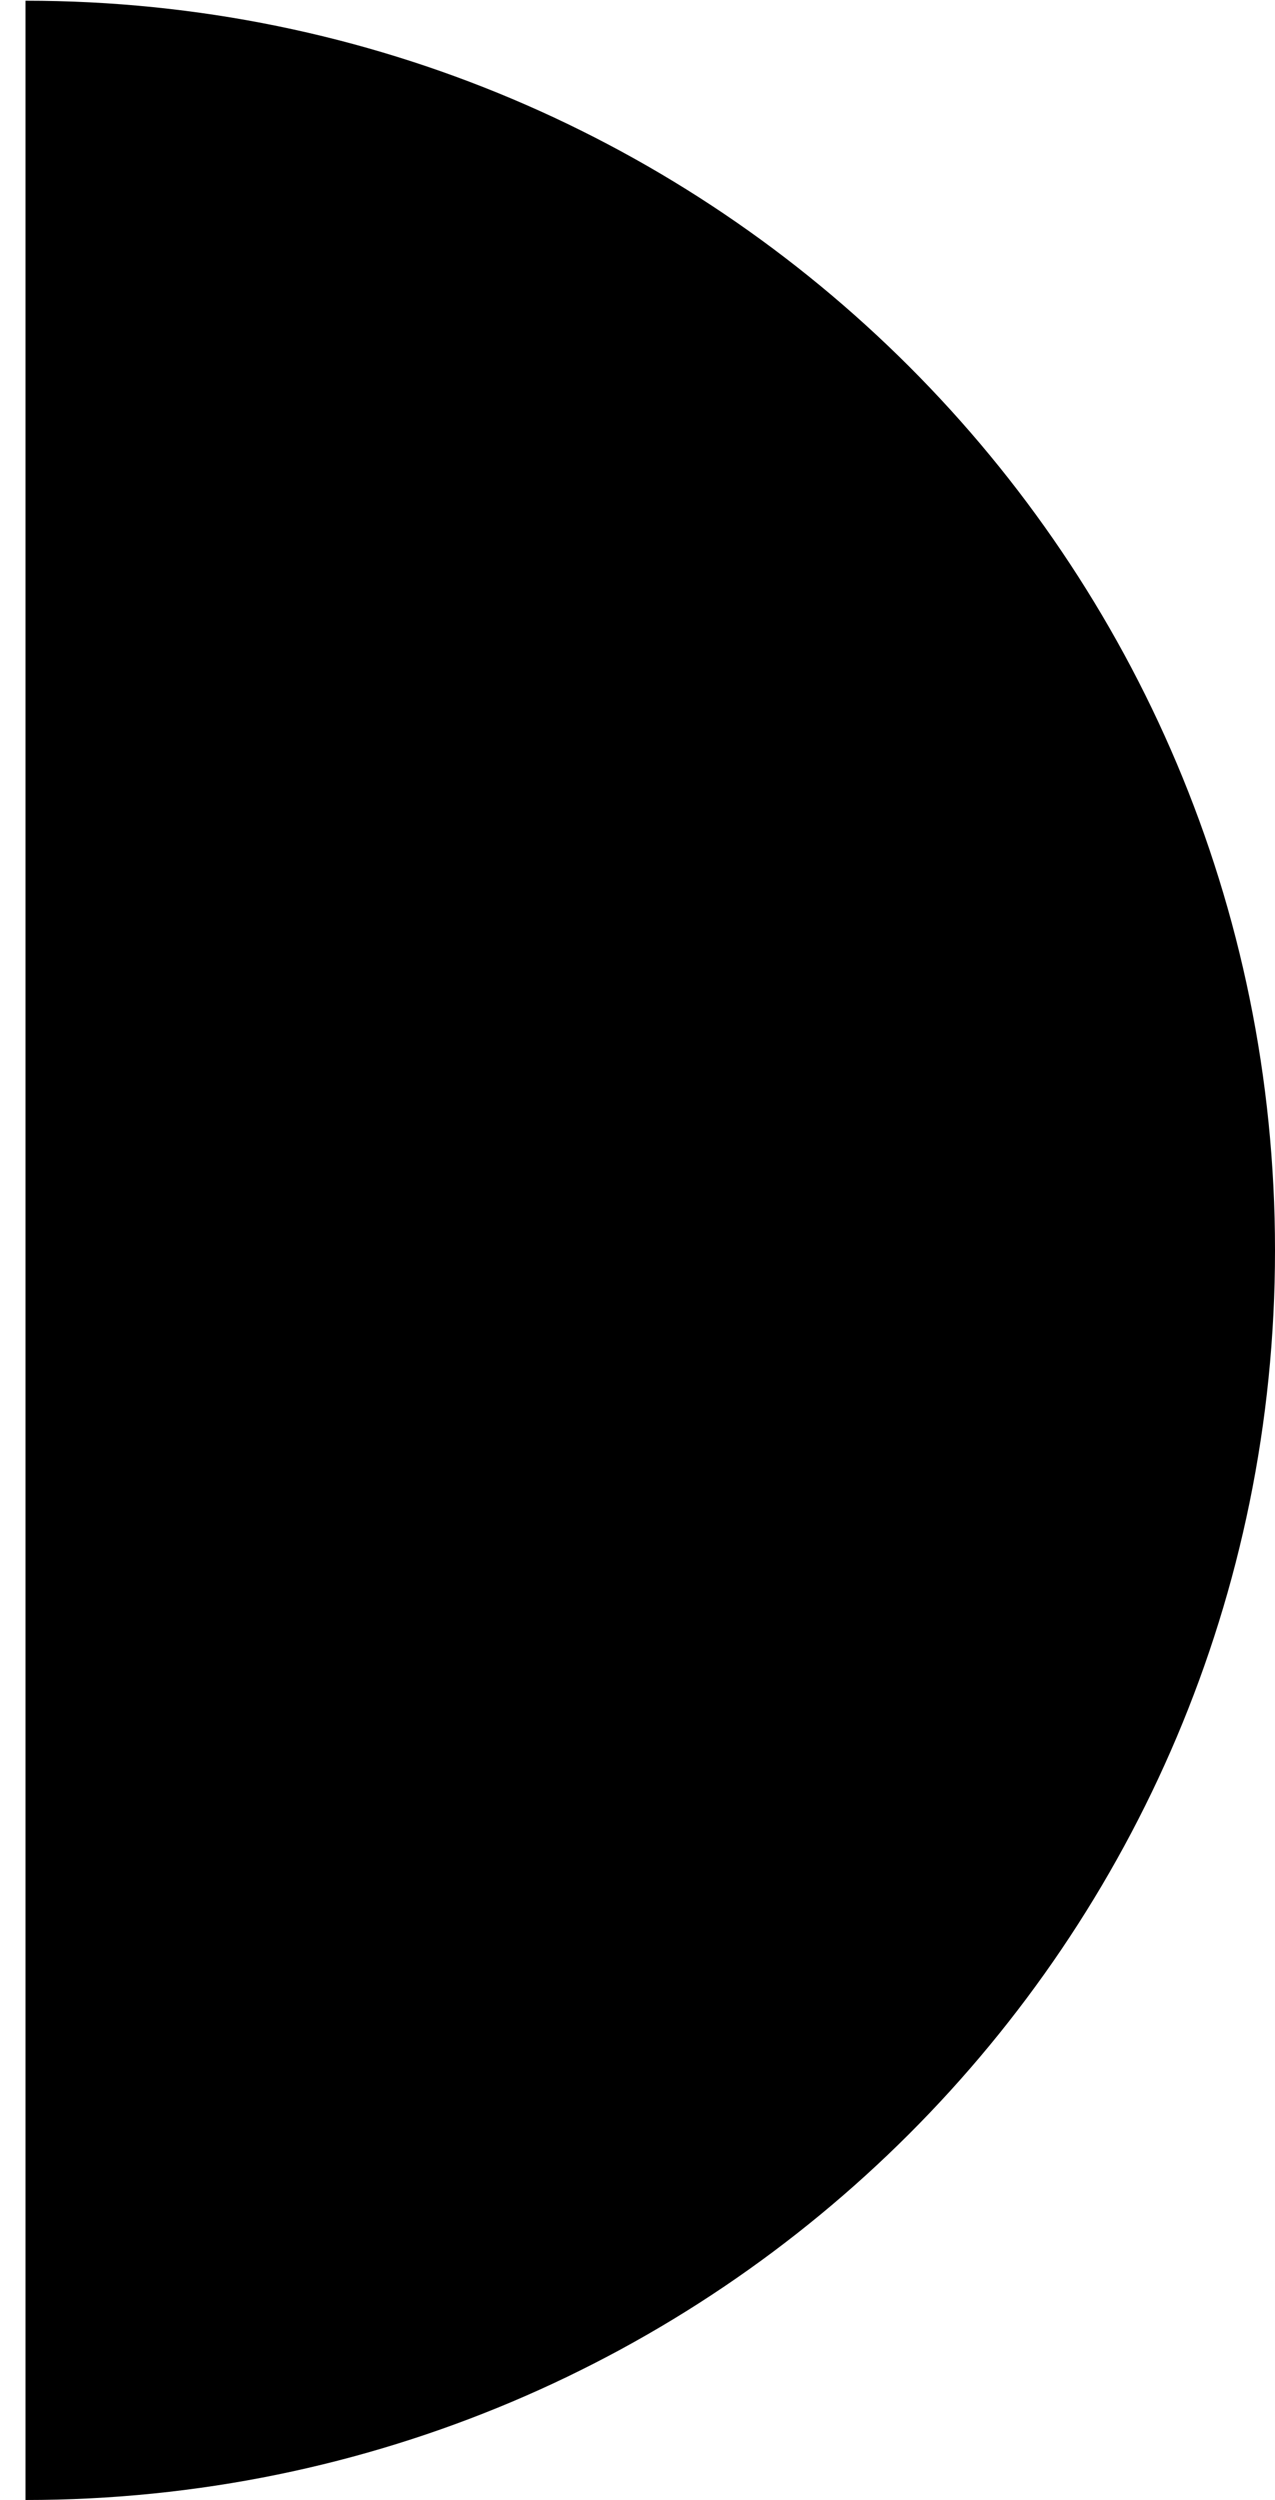 <svg width="25" height="49" viewBox="0 0 25 49" fill="none" xmlns="http://www.w3.org/2000/svg">
<path d="M25 24.507C25 38.043 14.026 49 0.5 49L0.5 24.507L0.5 0.014C14.04 0.014 25 10.971 25 24.507Z" fill="black"/>
</svg>
